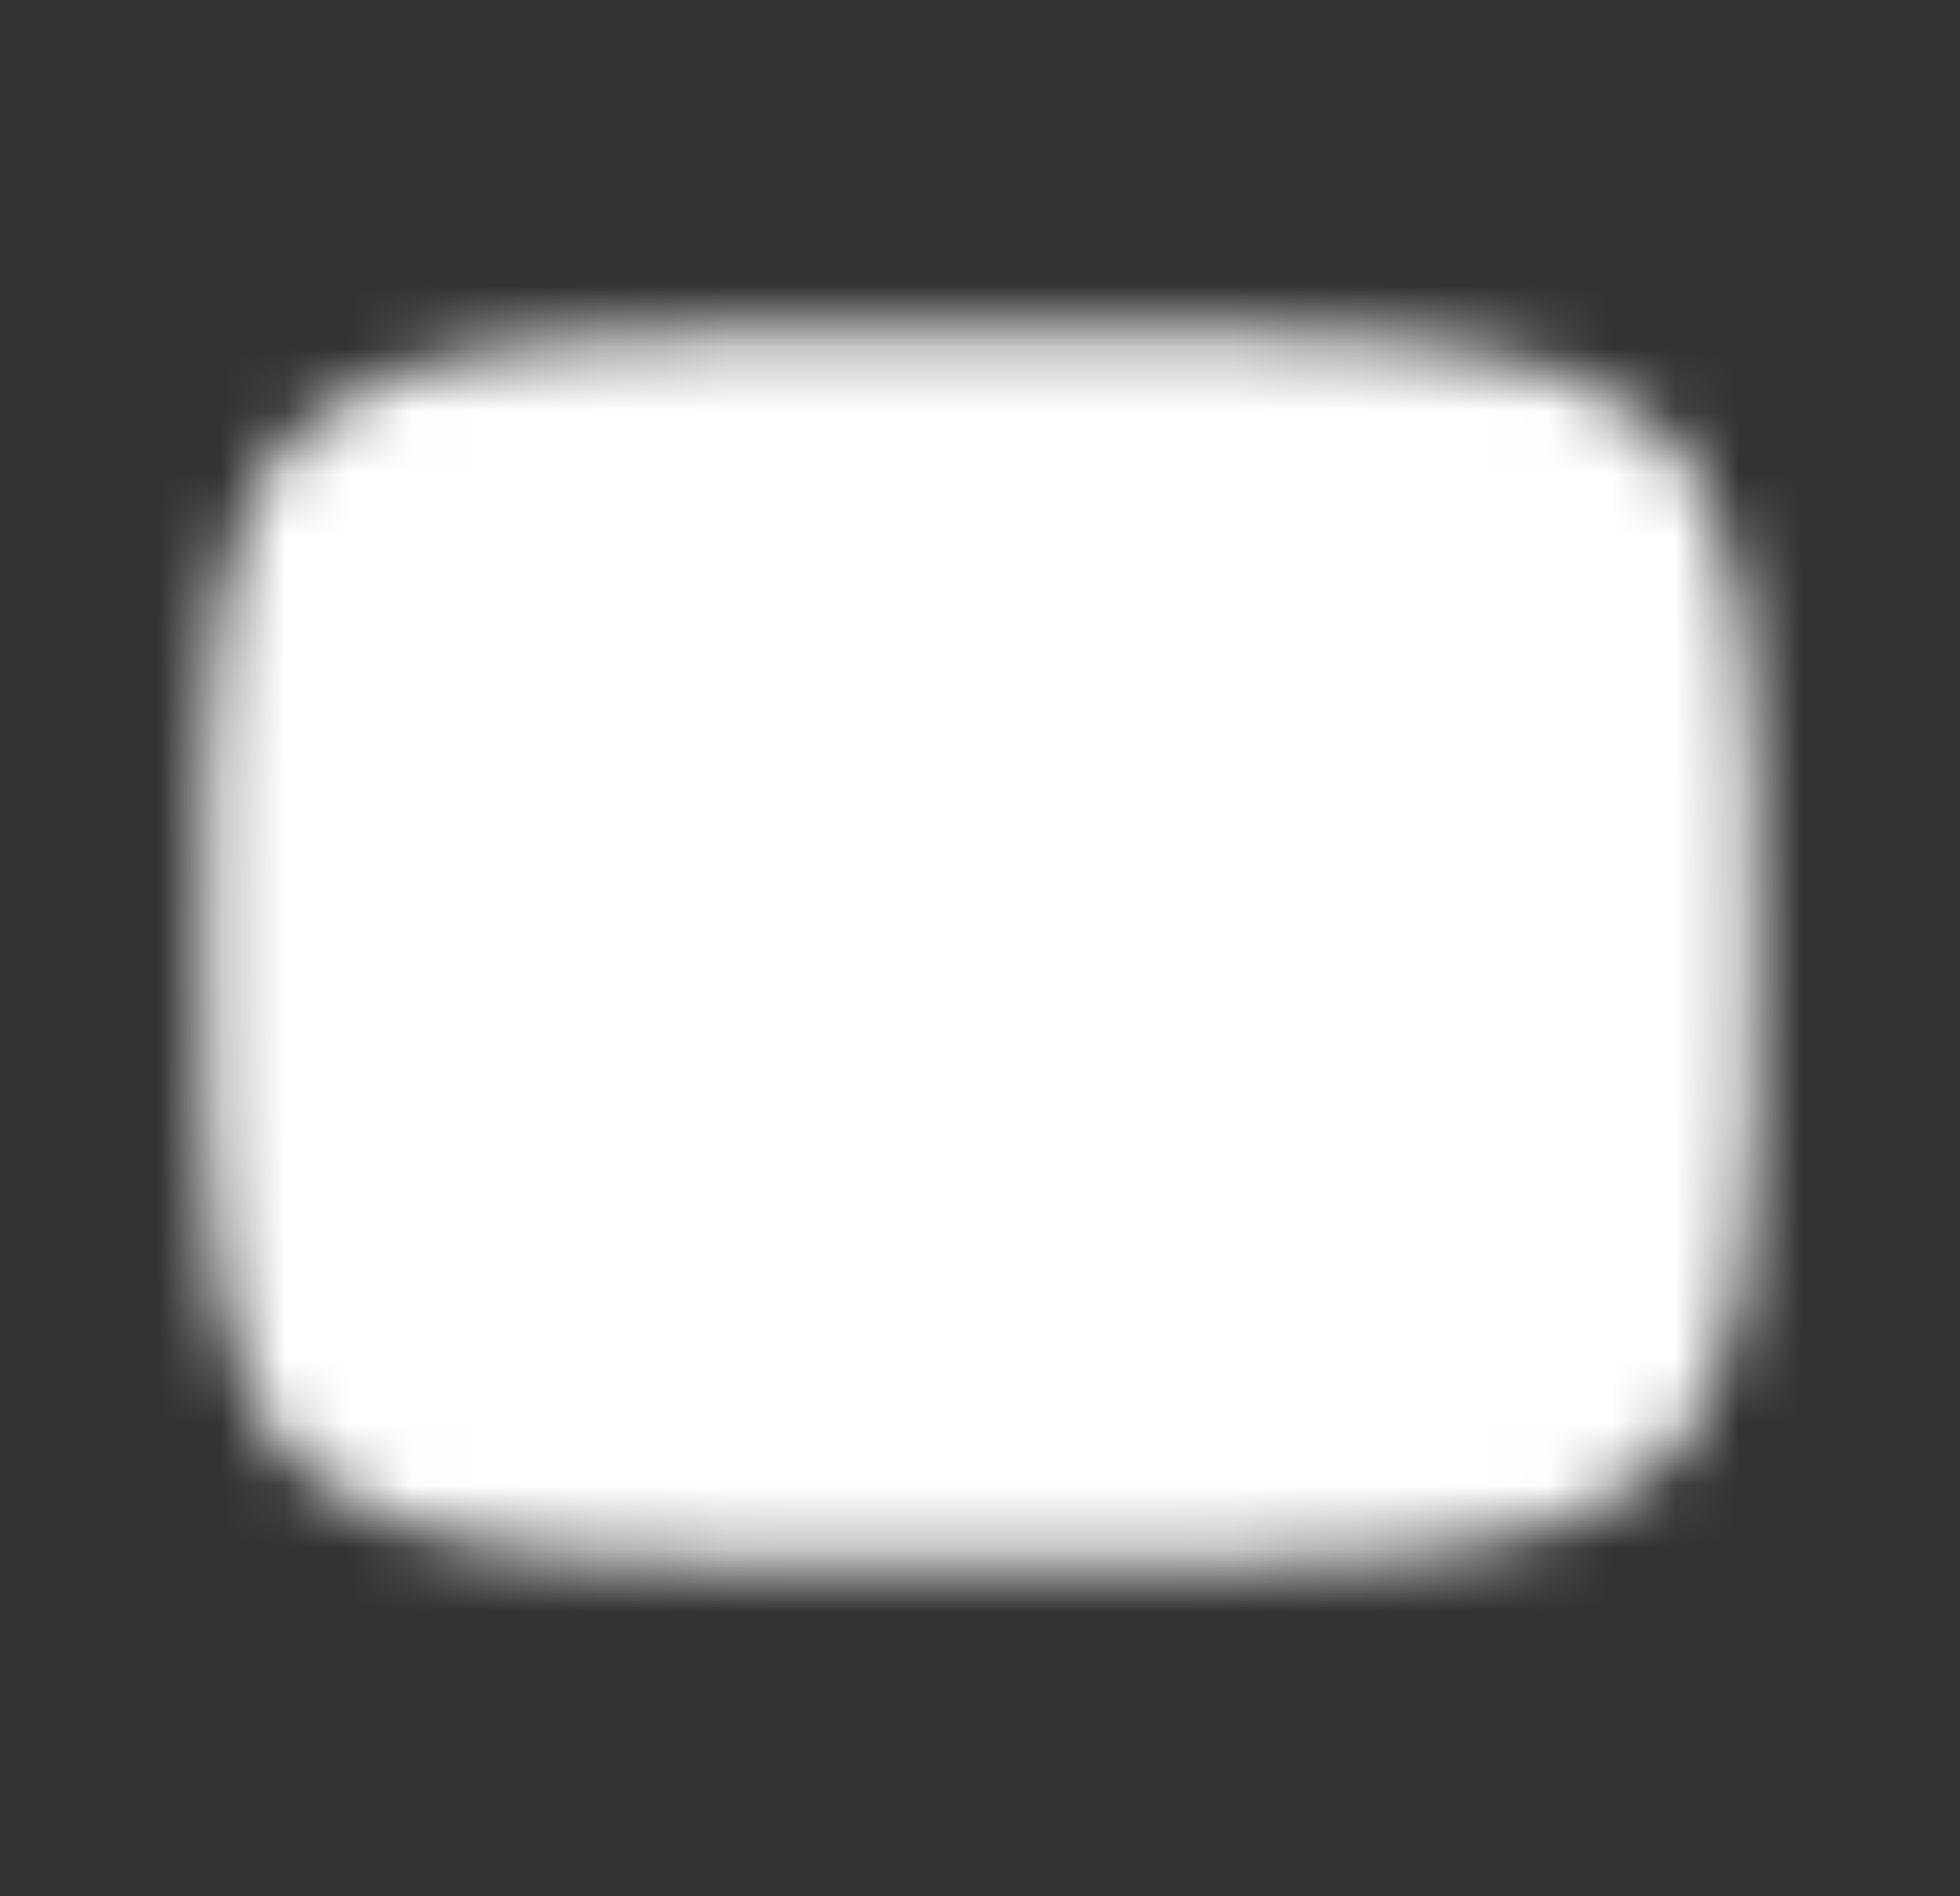 <svg width="31" height="30" viewBox="0 0 31 30" fill="none" xmlns="http://www.w3.org/2000/svg">
<rect x="0" y="0" width="31" height="30" fill="#333333" stroke="none"/>
<mask id="mask0_804_4082" style="mask-type:luminance" maskUnits="userSpaceOnUse" x="3" y="5" width="25" height="20">
<path d="M15.5 6.25C26.75 6.25 26.75 6.25 26.75 15C26.75 23.75 26.75 23.75 15.5 23.75C4.25 23.75 4.25 23.75 4.25 15C4.25 6.25 4.25 6.25 15.5 6.25Z" fill="white" stroke="white" stroke-width="2" stroke-linecap="round" stroke-linejoin="round"/>
<path d="M13 10.625L20.5 15L13 19.375V10.625Z" fill="black"/>
</mask>
<g mask="url(#mask0_804_4082)">
<path d="M30.5 0H0.5V30H30.5V0Z" fill="white"/>
</g>
</svg>

